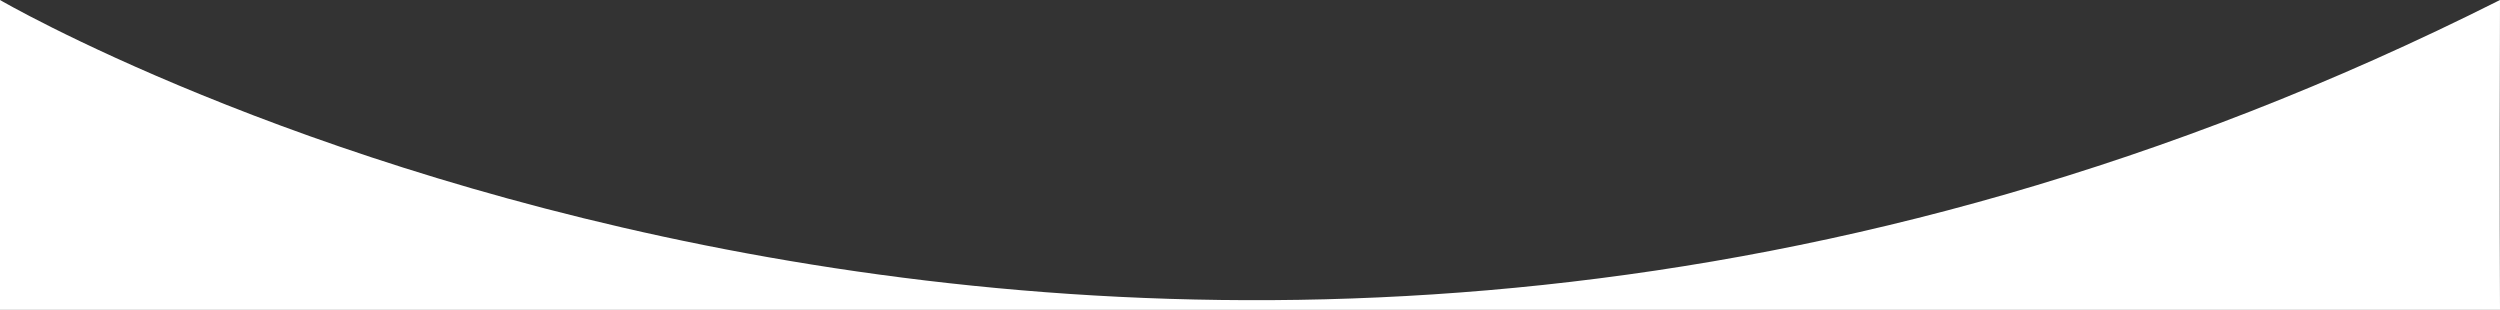 <svg version="1.1" id="Layer_1" xmlns="http://www.w3.org/2000/svg" xmlns:xlink="http://www.w3.org/1999/xlink" x="0px" y="0px" viewBox="0 0 1920 238" enable-background="new 0 0 1920 238" xml:space="preserve">
                    <rect x="0" y="0" width="1920" height="238" fill="#333333" stroke="none"/>
                    <path fill="#ffffff" d="M0,0c0,0,888.955,518.735,1920,0c-0.5,149.535,0,238,0,238H0V0z"/>
                </svg>